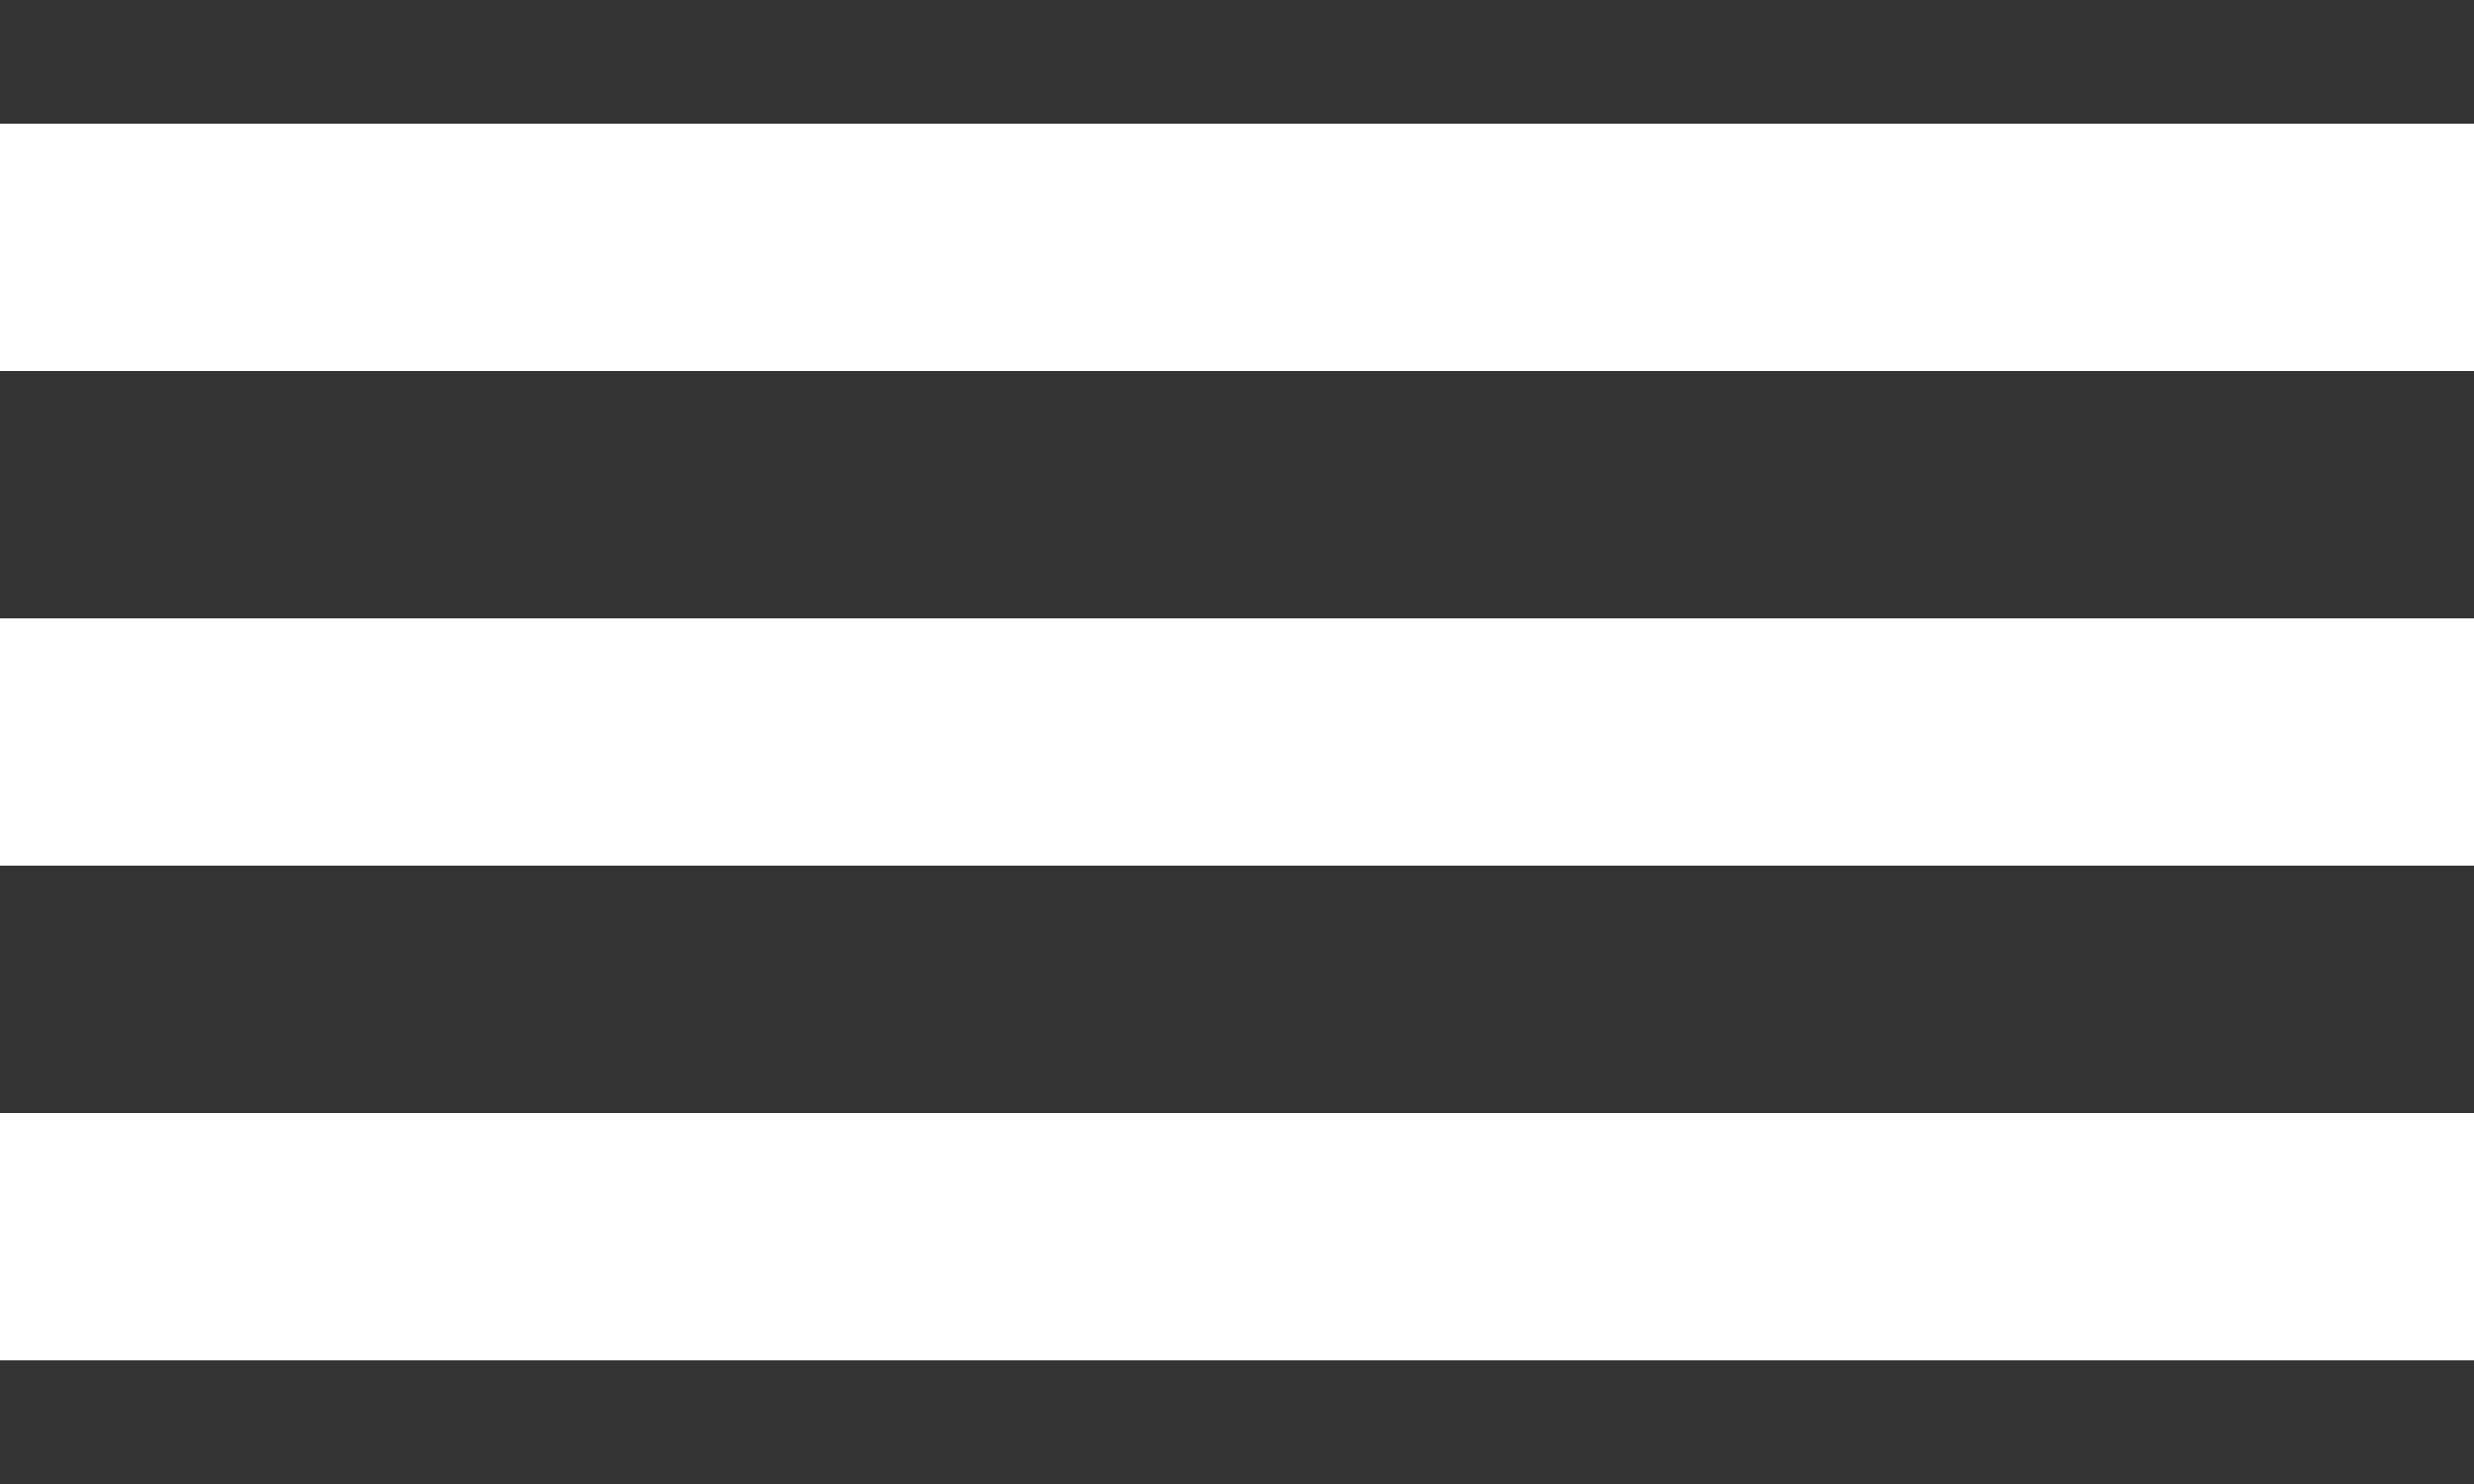 <?xml version="1.0" encoding="UTF-8"?>
<svg width="50px" height="30px" xmlns="http://www.w3.org/2000/svg">
 <rect width="100%" height="100%" fill="#333333" stroke="none"/>
 <g>
  <line id="svg_1" y2="5" x2="50" y1="5" x1="0" stroke-width="5" stroke="#ffffff" fill="none"/>
  <line id="svg_2" y2="15" x2="50" y1="15" x1="0" stroke-width="5" stroke="#ffffff" fill="none"/>
  <line id="svg_3" y2="25" x2="50" y1="25" x1="0" stroke-width="5" stroke="#ffffff" fill="none"/>
 </g>
</svg>
